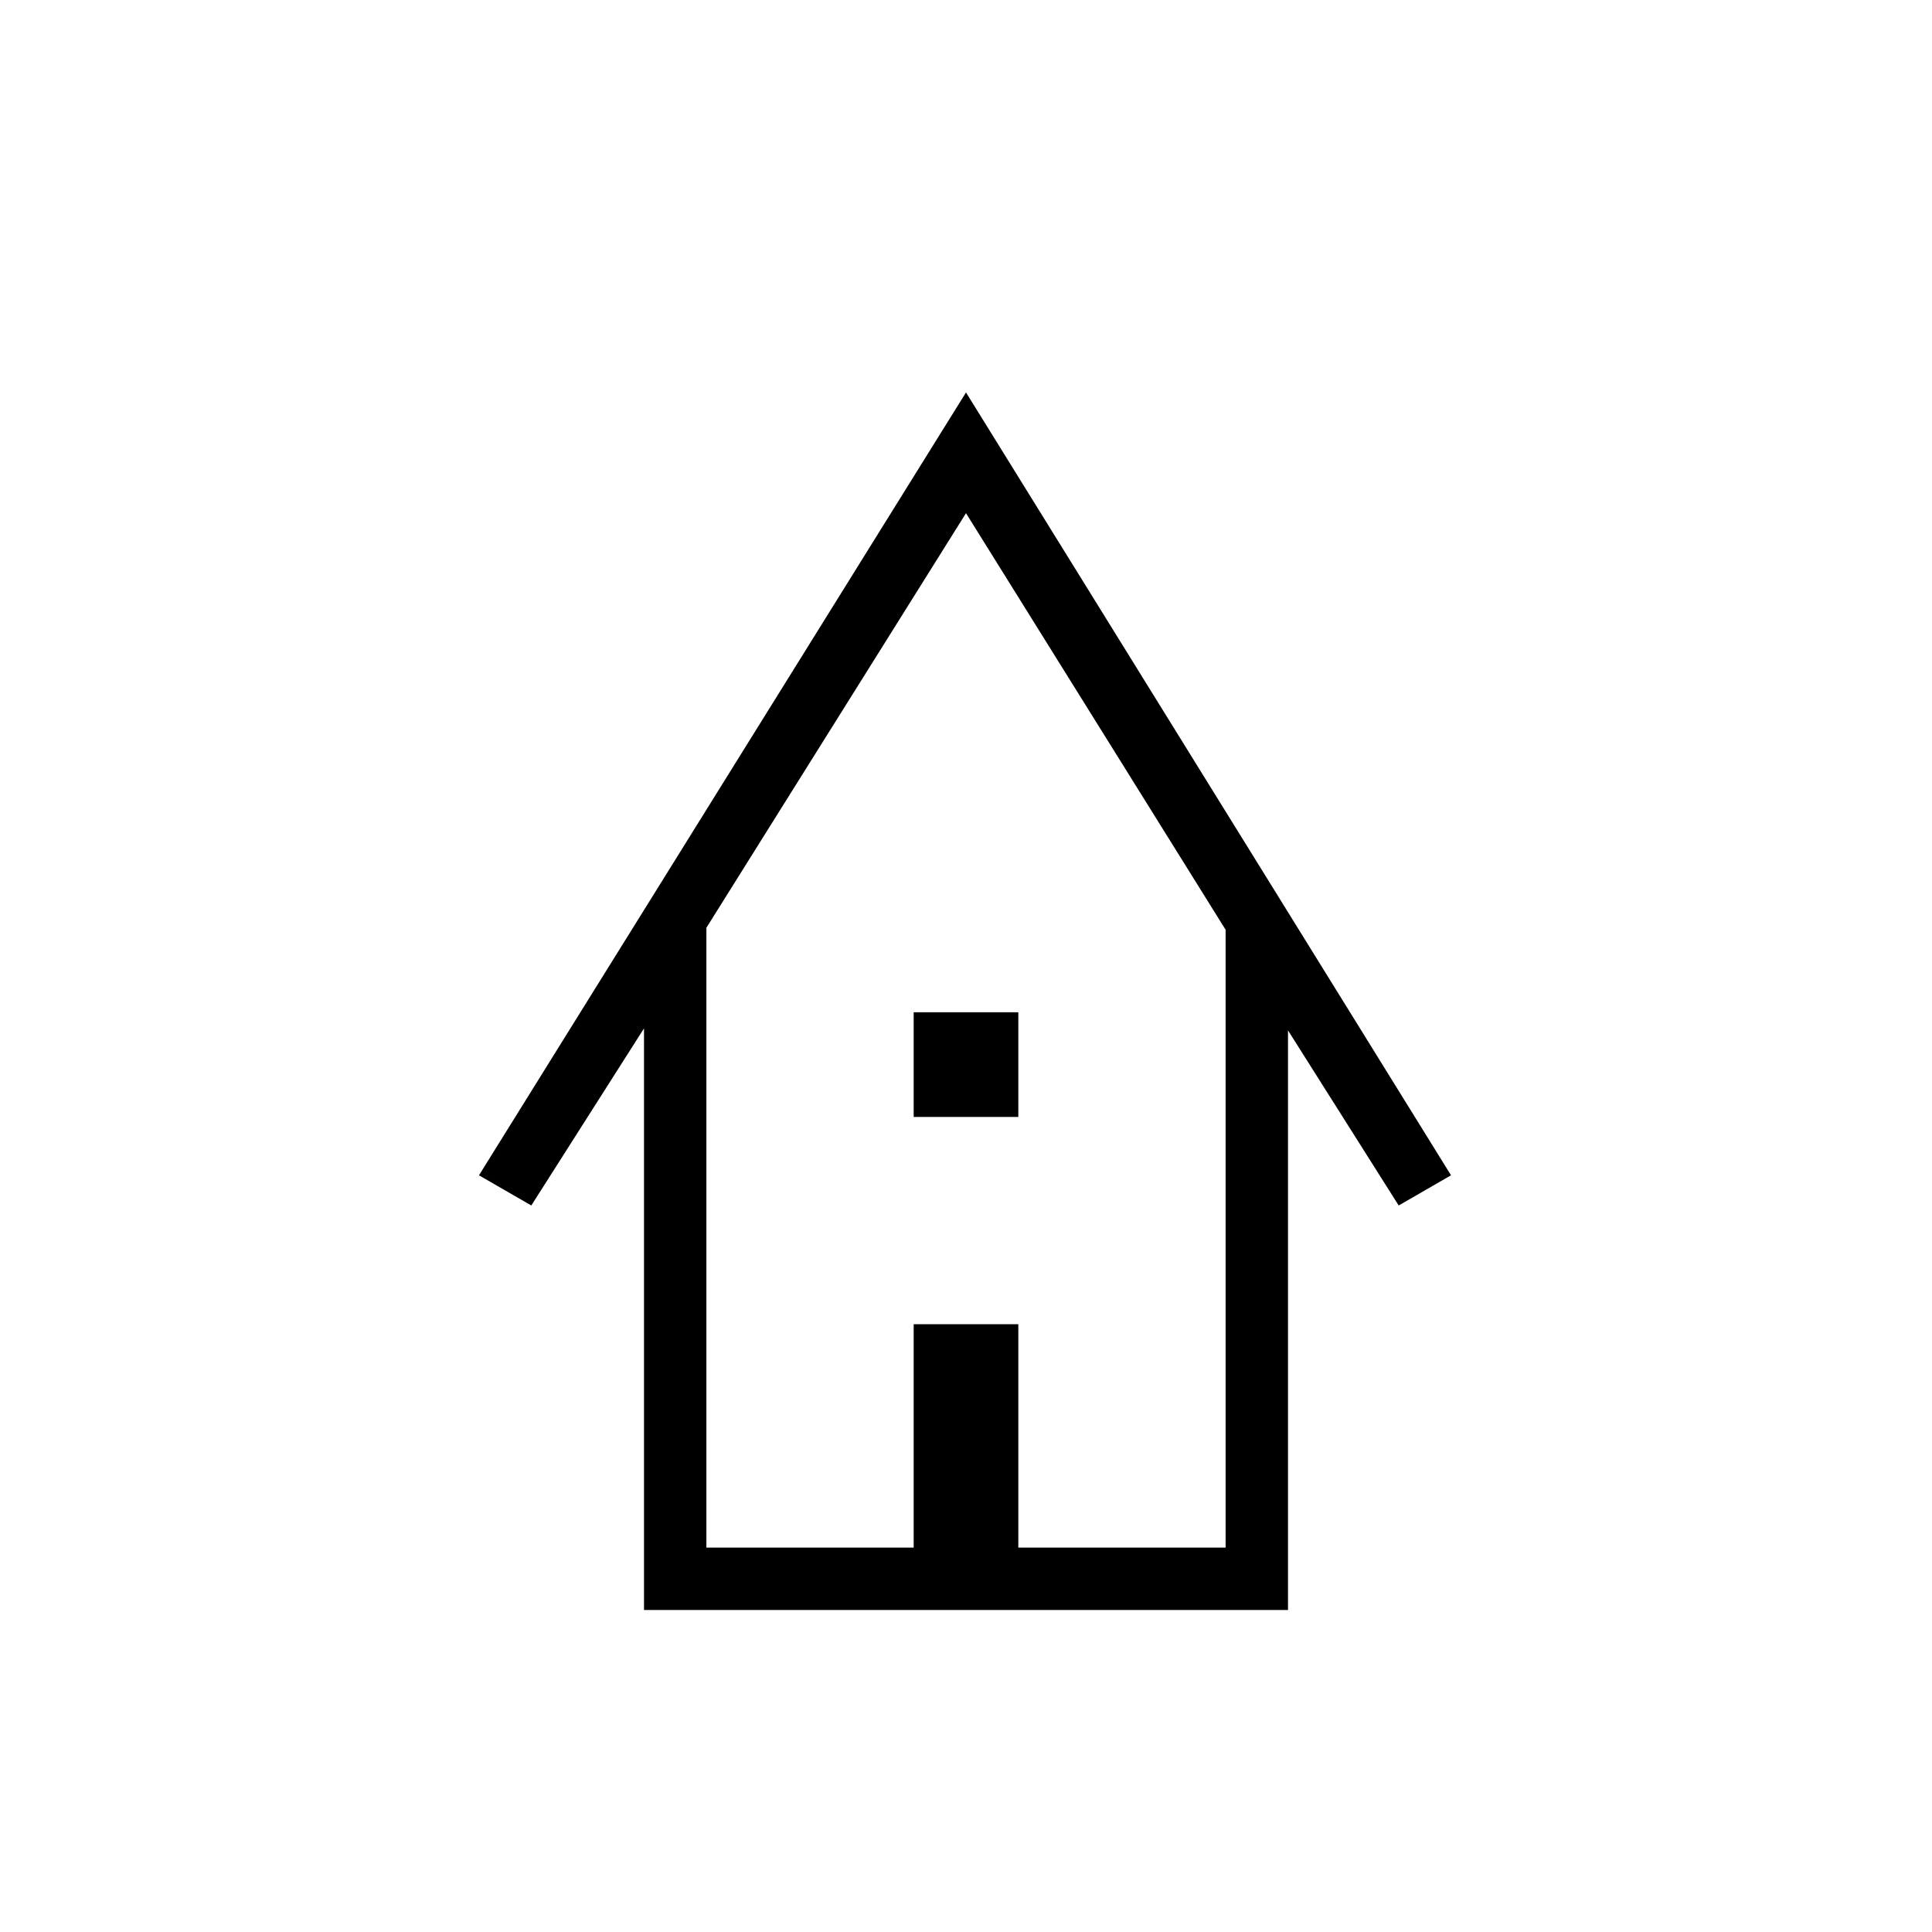 <svg xmlns="http://www.w3.org/2000/svg" width="48" height="48"><path d="M16 40V25.55l-2.8 4.4-1.3-.75L24 9.75 36.05 29.2l-1.3.75L32 25.6V40zm1.55-1.55h5.15V32.9h2.6v5.55h5.15V23.1L24 12.75l-6.45 10.3zm5.15-10.7v-2.6h2.6v2.6zm-5.15 10.7h12.9-12.9z"/></svg>